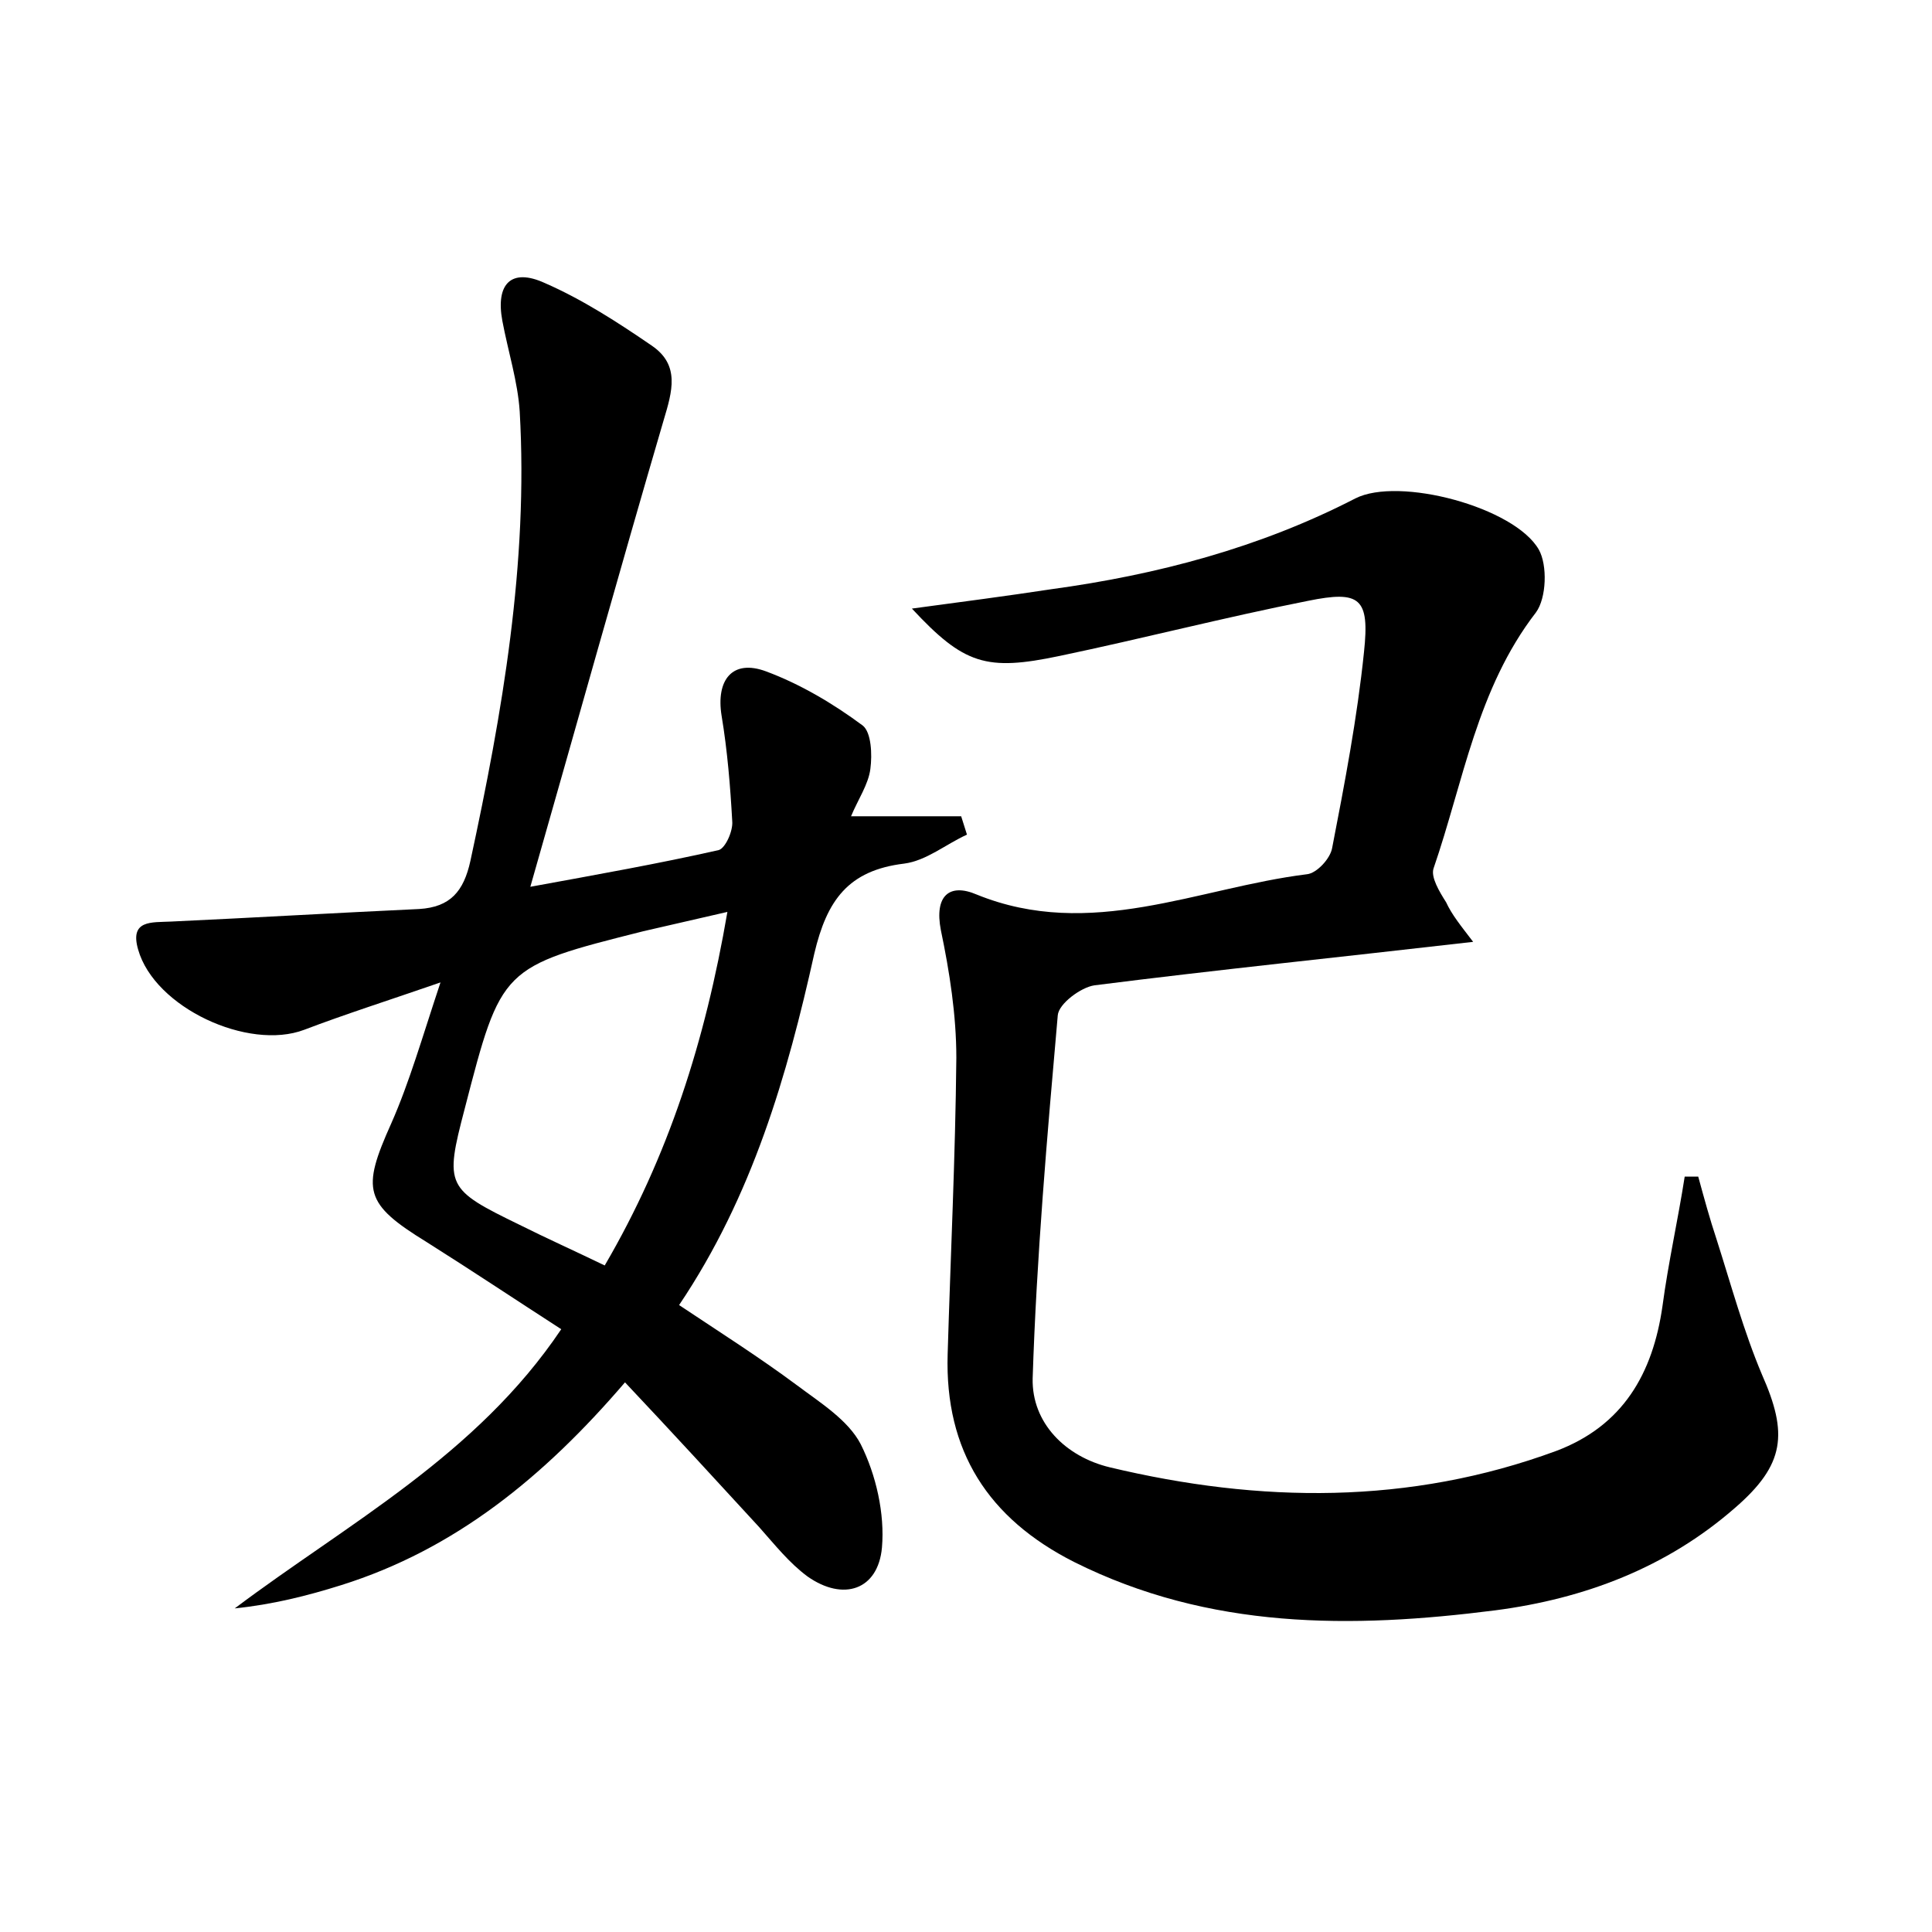 <?xml version="1.0" encoding="utf-8"?>
<!-- Generator: Adobe Illustrator 22.0.0, SVG Export Plug-In . SVG Version: 6.00 Build 0)  -->
<svg version="1.1" id="图层_1" xmlns="http://www.w3.org/2000/svg" xmlns:xlink="http://www.w3.org/1999/xlink" x="0px" y="0px"
	 viewBox="0 0 200 200" style="enable-background:new 0 0 200 200;" xml:space="preserve">
<style type="text/css">
	.st0{fill:#FFFFFF;}
</style>
<g>
	
	<path d="M58.1,137.6c-4.8-3.1-9.3-6.1-13.9-9c-6.5-4-6.8-5.4-3.7-12.3c1.9-4.3,3.2-8.9,5.1-14.6c-5.5,1.9-9.9,3.3-14.1,4.9
		c-5.8,2.2-15.5-2.3-17.2-8.3c-0.9-3.1,1.4-2.8,3.4-2.9c8.6-0.4,17.1-0.9,25.7-1.3c3.2-0.2,4.6-1.8,5.3-5c3.3-15.3,6-30.8,5.1-46.5
		c-0.2-3.1-1.2-6.2-1.8-9.4c-0.7-3.8,0.9-5.5,4.4-3.9c3.9,1.7,7.6,4.1,11.1,6.5c2.9,2,2.1,4.7,1.2,7.7c-4.6,15.7-9,31.5-13.8,48.3
		c7.1-1.3,13.3-2.4,19.5-3.8c0.7-0.2,1.5-2,1.4-3c-0.2-3.6-0.5-7.3-1.1-10.9c-0.6-3.7,1.1-5.9,4.6-4.6c3.5,1.3,6.9,3.3,10,5.6
		c0.9,0.7,1,3,0.8,4.5c-0.2,1.6-1.3,3.2-2,4.9c4.1,0,7.8,0,11.4,0c0.2,0.6,0.4,1.3,0.6,1.9c-2.2,1-4.2,2.7-6.5,3
		c-5.8,0.7-8,3.8-9.3,9.3c-2.8,12.6-6.4,25.1-14,36.4c4.2,2.8,8.3,5.4,12.2,8.3c2.4,1.8,5.3,3.6,6.6,6.1c1.6,3.2,2.5,7.2,2.2,10.7
		c-0.4,4.4-4,5.6-7.7,3c-1.9-1.4-3.4-3.3-5-5.1c-4.5-4.9-9-9.8-13.9-15c-8.4,9.8-17.6,17.3-29.4,21c-3.5,1.1-7.1,2-11,2.4
		C36,157.7,49.3,150.7,58.1,137.6z M75.3,94.4c-3.5,0.8-6.1,1.4-8.7,2c-14.7,3.7-14.7,3.7-18.5,18.4c-2.1,8-1.9,8.3,5.7,12
		c2.8,1.4,5.7,2.7,8.8,4.2C69.2,119.7,73,107.8,75.3,94.4z"/>
	<path d="M152.5,97.5c-13.9,1.6-26.6,2.9-39.2,4.5c-1.4,0.2-3.7,1.9-3.8,3.1c-1.1,12.5-2.2,25.1-2.6,37.6c-0.1,4.6,3.4,8.1,8,9.2
		c15.5,3.7,31,3.9,46.2-1.7c6.9-2.6,10-8,11-15c0.6-4.5,1.6-8.9,2.3-13.4c0.5,0,0.9,0,1.4,0c0.6,2.2,1.2,4.4,1.9,6.5
		c1.5,4.7,2.8,9.5,4.7,14c2.7,6.1,2.4,9.3-2.8,13.8c-7.1,6.2-15.6,9.4-24.8,10.6c-14.9,1.9-29.6,2-43.6-5
		c-8.9-4.5-13.4-11.5-13.1-21.5c0.3-10.2,0.8-20.4,0.9-30.7c0-4.4-0.7-8.9-1.6-13.2c-0.7-3.6,0.9-4.9,3.7-3.7
		c11.8,4.8,22.9-0.7,34.2-2.1c1-0.1,2.4-1.6,2.6-2.7c1.3-6.7,2.6-13.5,3.3-20.3c0.6-5.6-0.4-6.4-5.8-5.3c-8.6,1.7-17.1,3.9-25.7,5.7
		c-7.6,1.6-9.9,0.9-15.3-4.9c5.2-0.7,9.8-1.3,14.4-2c11-1.5,21.6-4.3,31.5-9.4c4.5-2.3,16.5,0.9,19,5.3c0.9,1.6,0.8,5-0.3,6.5
		c-6.1,7.9-7.5,17.5-10.6,26.5c-0.3,0.9,0.6,2.4,1.3,3.5C150.3,94.7,151.2,95.8,152.5,97.5z"/>
	
</g>
</svg>

